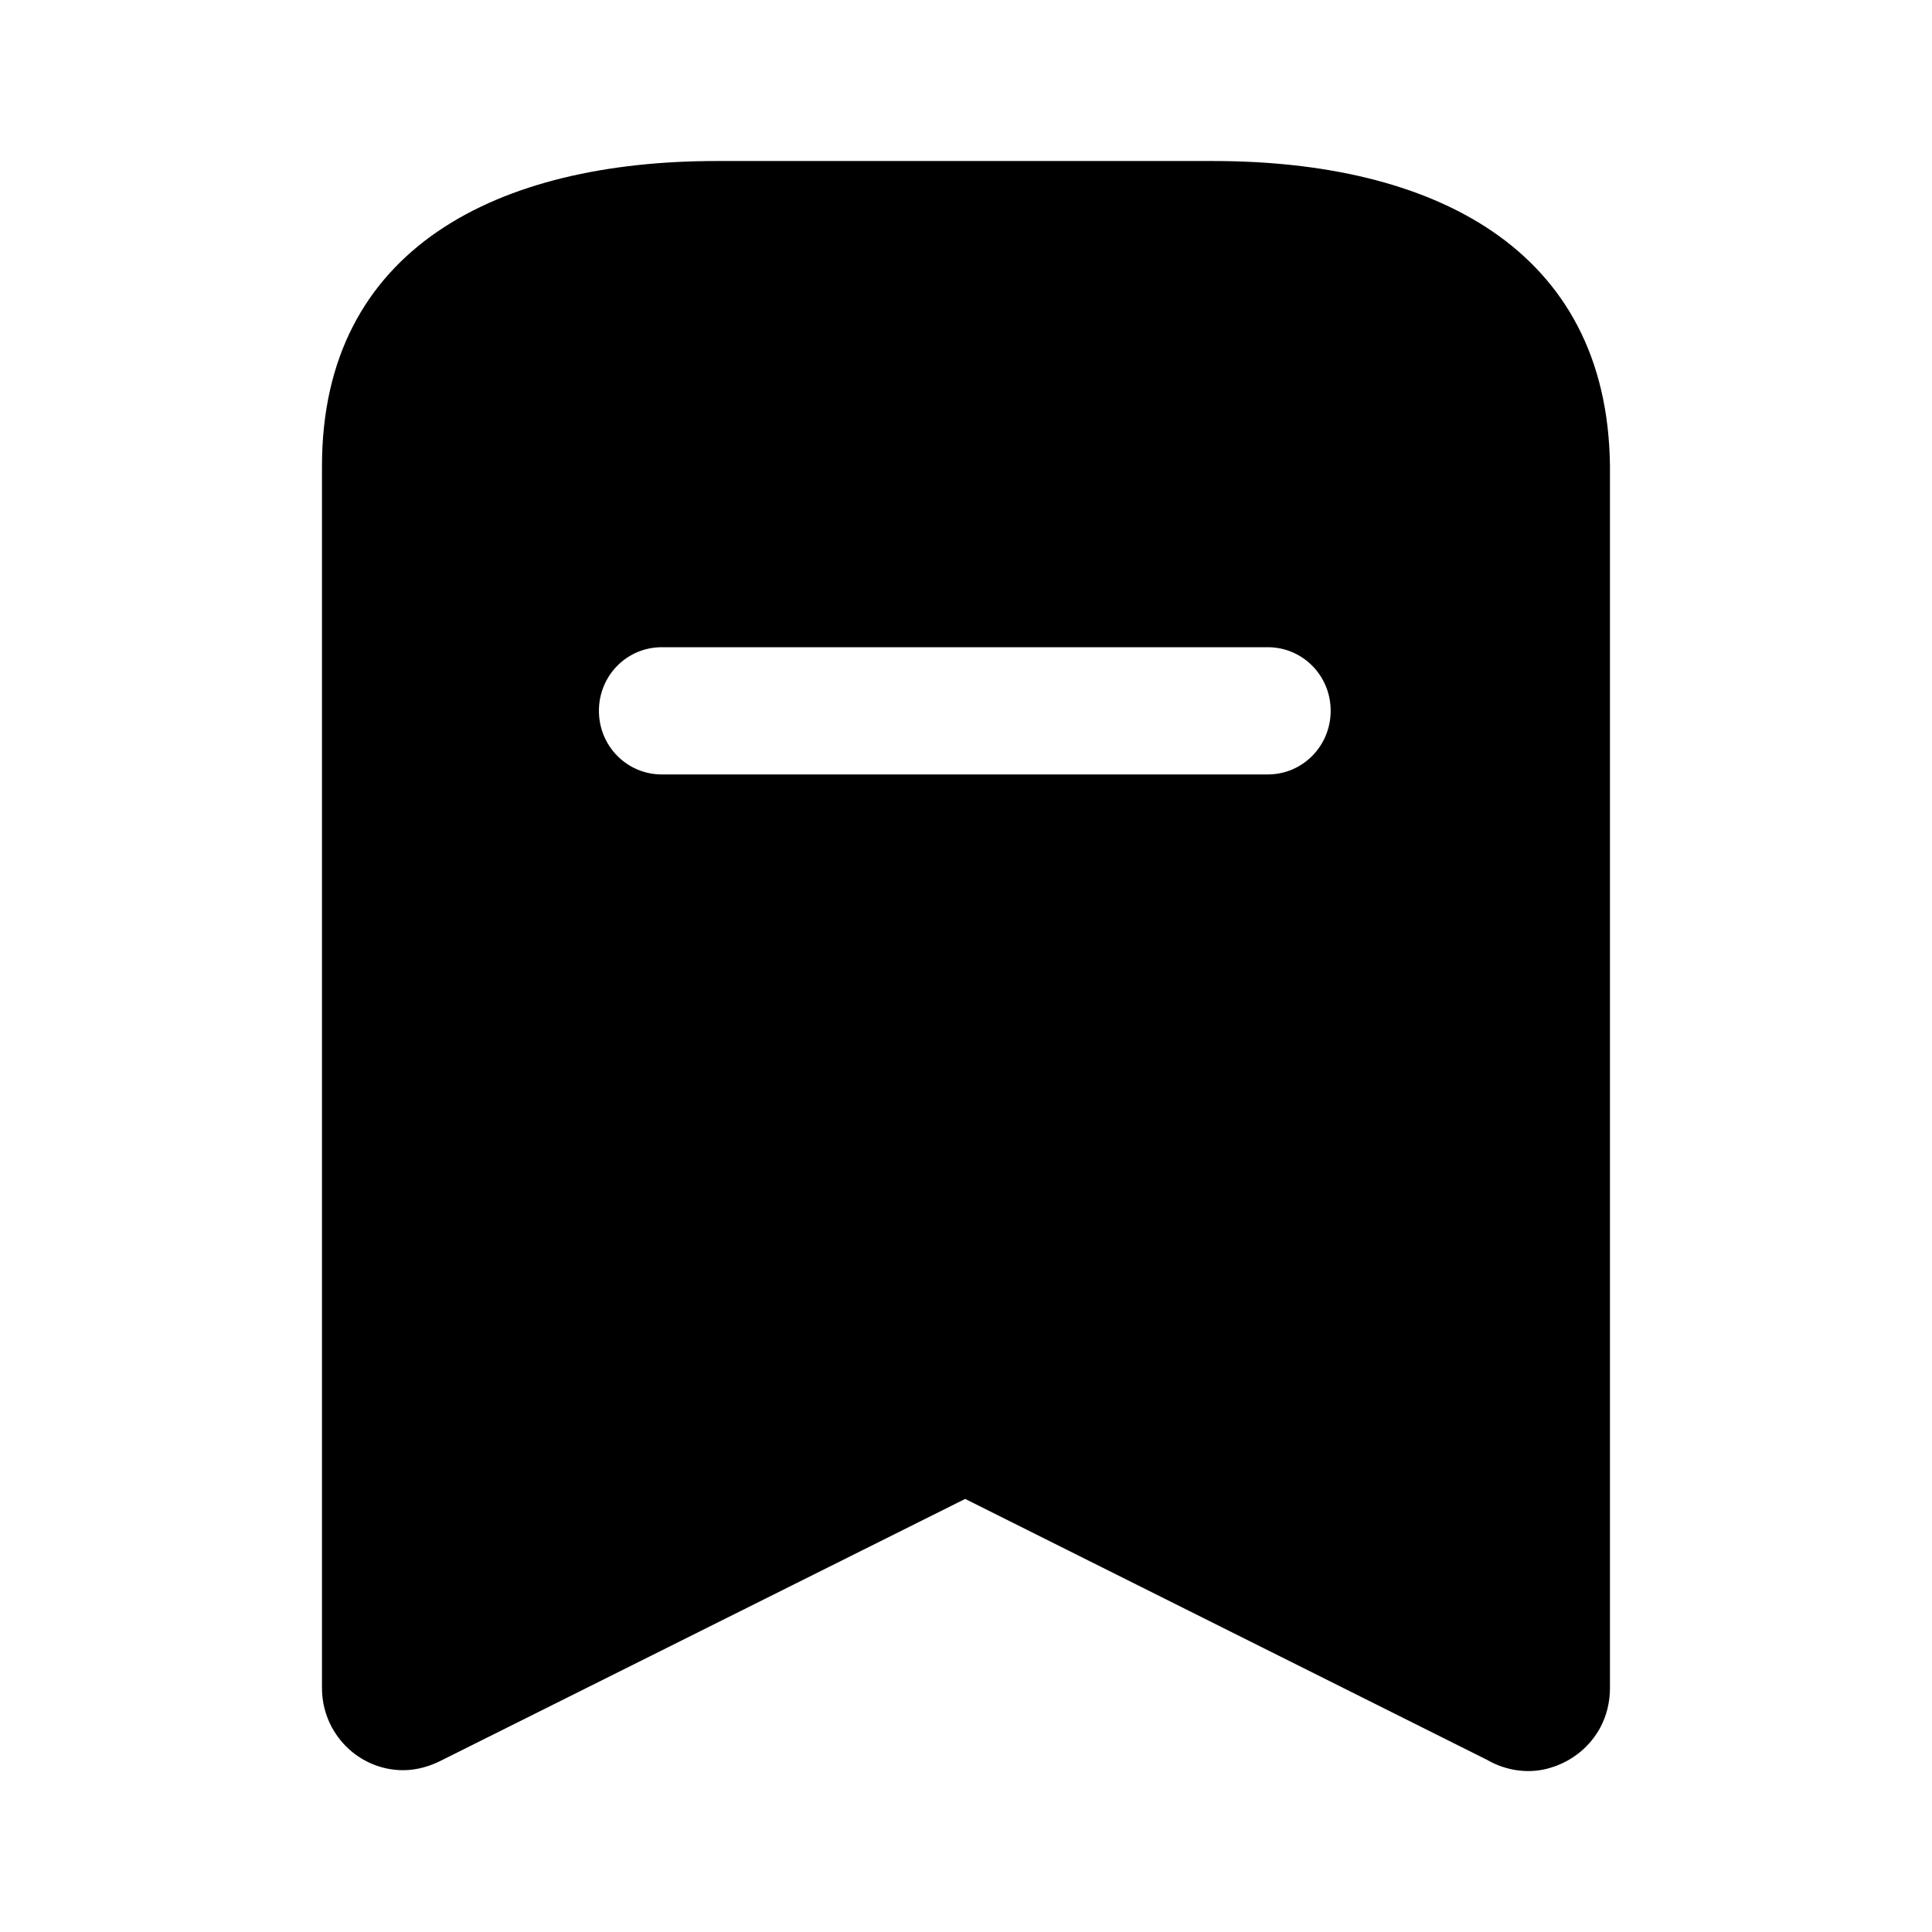 <svg width="32" height="32" viewBox="0 0 32 32" fill="none" xmlns="http://www.w3.org/2000/svg">
<path d="M20.093 2.667C23.706 2.667 26.627 4.093 26.666 7.72V27.96C26.666 28.187 26.613 28.413 26.506 28.613C26.333 28.933 26.04 29.173 25.68 29.28C25.333 29.387 24.947 29.333 24.627 29.147L15.986 24.827L7.333 29.147C7.135 29.252 6.907 29.32 6.68 29.32C5.933 29.32 5.333 28.707 5.333 27.96V7.72C5.333 4.093 8.267 2.667 11.867 2.667H20.093ZM21 10.72H10.96C10.386 10.72 9.92 11.187 9.92 11.773C9.92 12.359 10.386 12.827 10.96 12.827H21C21.573 12.827 22.04 12.359 22.04 11.773C22.04 11.187 21.573 10.72 21 10.72Z" fill="black"/>
</svg>
